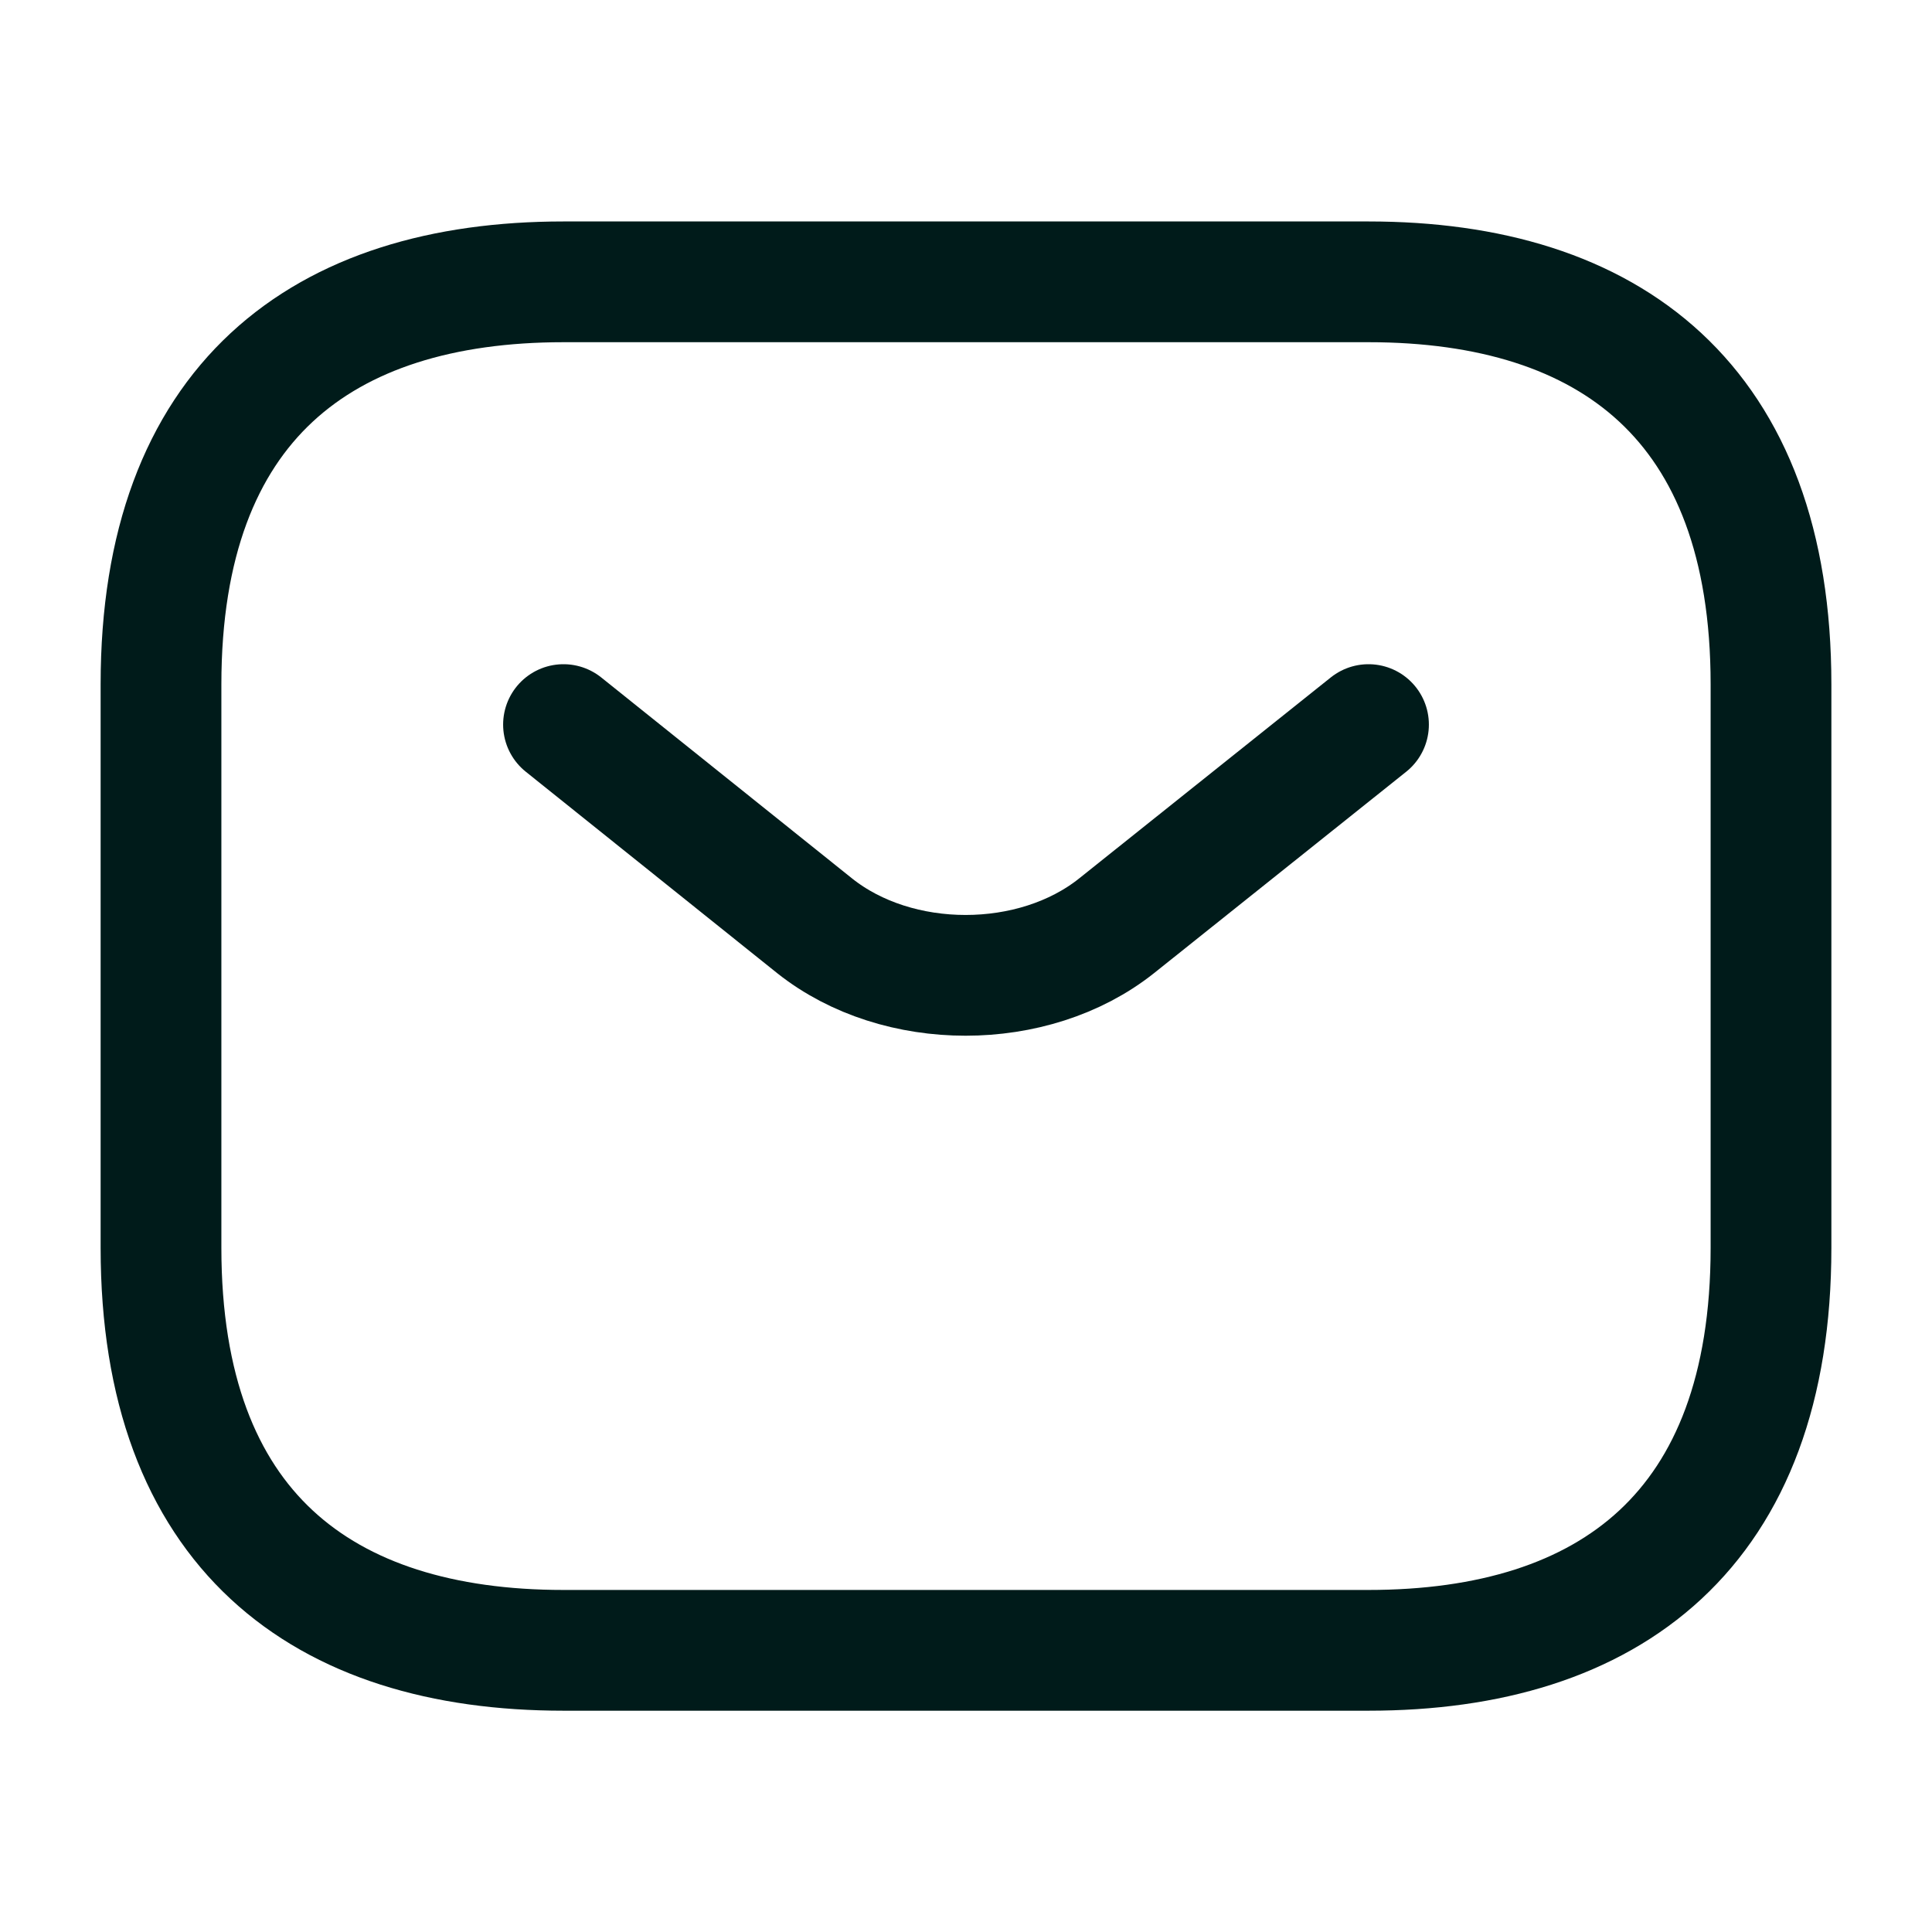 <svg width="24" height="24" viewBox="0 0 24 24" fill="none" xmlns="http://www.w3.org/2000/svg">
<path d="M17 20.501H7C4 20.501 2 19.001 2 15.501V8.501C2 5.001 4 3.501 7 3.501H17C20 3.501 22 5.001 22 8.501V15.501C22 19.001 20 20.501 17 20.501Z" stroke="#001B1A" stroke-width="1.5" stroke-miterlimit="10" stroke-linecap="round" stroke-linejoin="round"/>
<path d="M17 9.001L13.87 11.501C12.84 12.321 11.15 12.321 10.12 11.501L7 9.001" stroke="#001B1A" stroke-width="1.5" stroke-miterlimit="10" stroke-linecap="round" stroke-linejoin="round"/>
</svg>
